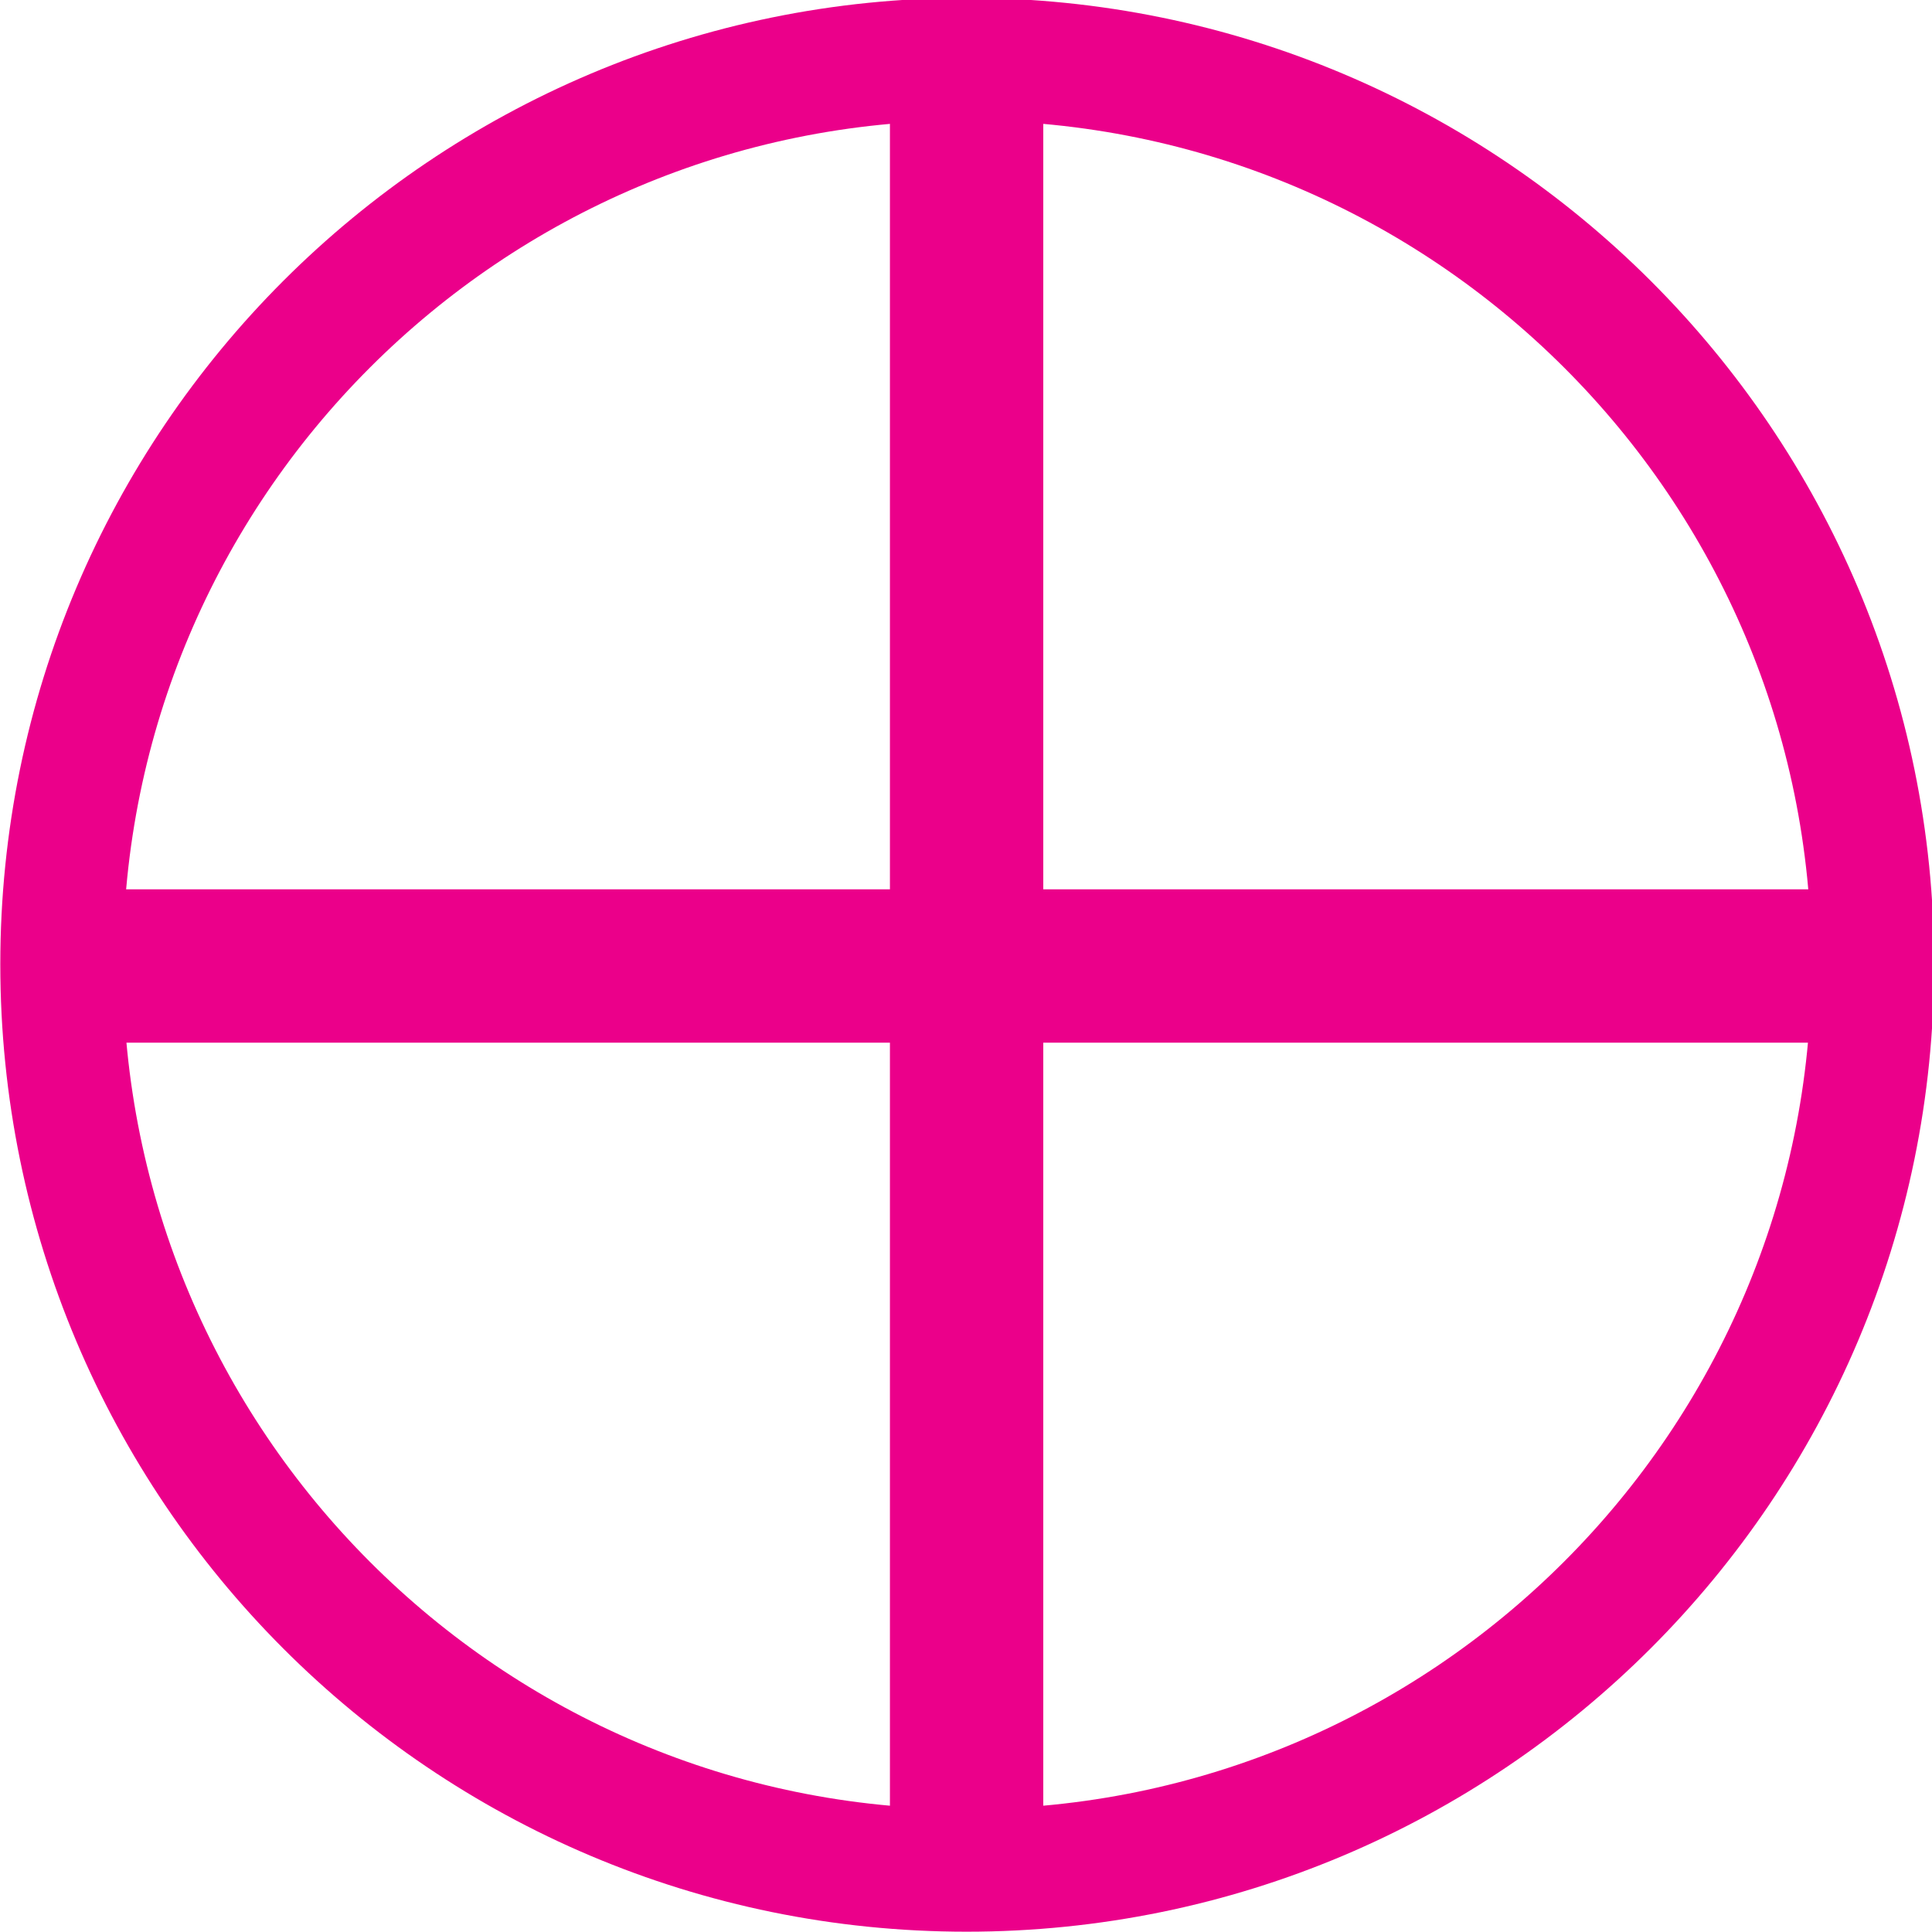 <?xml version="1.0" encoding="UTF-8" standalone="no"?>
<!-- Created with Inkscape (http://www.inkscape.org/) -->

<svg
   xmlns:dc="http://purl.org/dc/elements/1.1/"
   xmlns:cc="http://creativecommons.org/ns#"
   xmlns:rdf="http://www.w3.org/1999/02/22-rdf-syntax-ns#"
   xmlns:svg="http://www.w3.org/2000/svg"
   xmlns="http://www.w3.org/2000/svg"
   xmlns:sodipodi="http://sodipodi.sourceforge.net/DTD/sodipodi-0.dtd"
   xmlns:inkscape="http://www.inkscape.org/namespaces/inkscape"
   width="3.2mm"
   height="3.2mm"
   viewBox="0 0 3.2 3.2"
   version="1.1"
   id="svg48044"
   inkscape:version="0.92.2 (5c3e80d, 2017-08-06)"
   sodipodi:docname="5.11.01.svg">
  <defs
     id="defs48038" />
  <sodipodi:namedview
     id="base"
     pagecolor="#ffffff"
     bordercolor="#666666"
     borderopacity="1.0"
     inkscape:pageopacity="0.0"
     inkscape:pageshadow="2"
     inkscape:zoom="34.609379"
     inkscape:cx="10.45185"
     inkscape:cy="4.1844288"
     inkscape:document-units="mm"
     inkscape:current-layer="layer1"
     showgrid="false"
     inkscape:window-width="1920"
     inkscape:window-height="1018"
     inkscape:window-x="-8"
     inkscape:window-y="-8"
     inkscape:window-maximized="1" />
  <g
     inkscape:label="Layer 1"
     inkscape:groupmode="layer"
     id="layer1"
     transform="translate(6.515,-147.235)">
    <g
       id="g48059">
      <path
         id="path46681"
         d="M -6.414,148.835 H -3.414"
         style="fill:none;stroke:#eb008a;stroke-width:0.254;stroke-linecap:butt;stroke-linejoin:miter;stroke-miterlimit:4;stroke-opacity:1"
         inkscape:connector-curvature="0" />
      <path
         id="path32083"
         d="m -4.914,147.333 v 3"
         style="fill:none;stroke:#eb008a;stroke-width:0.254;stroke-linecap:butt;stroke-linejoin:miter;stroke-miterlimit:4;stroke-opacity:1"
         inkscape:connector-curvature="0" />
      <path
         id="path46687"
         d="m -4.914,150.333 c 0.828,0 1.501,-0.671 1.501,-1.501 0,-0.828 -0.672,-1.499 -1.501,-1.499 -0.828,0 -1.499,0.671 -1.499,1.499 0,0.83 0.671,1.501 1.499,1.501 z"
         style="fill:none;stroke:#eb008a;stroke-width:0.203;stroke-linecap:butt;stroke-linejoin:miter;stroke-miterlimit:4;stroke-opacity:1"
         inkscape:connector-curvature="0" />
    </g>
  </g>
</svg>
